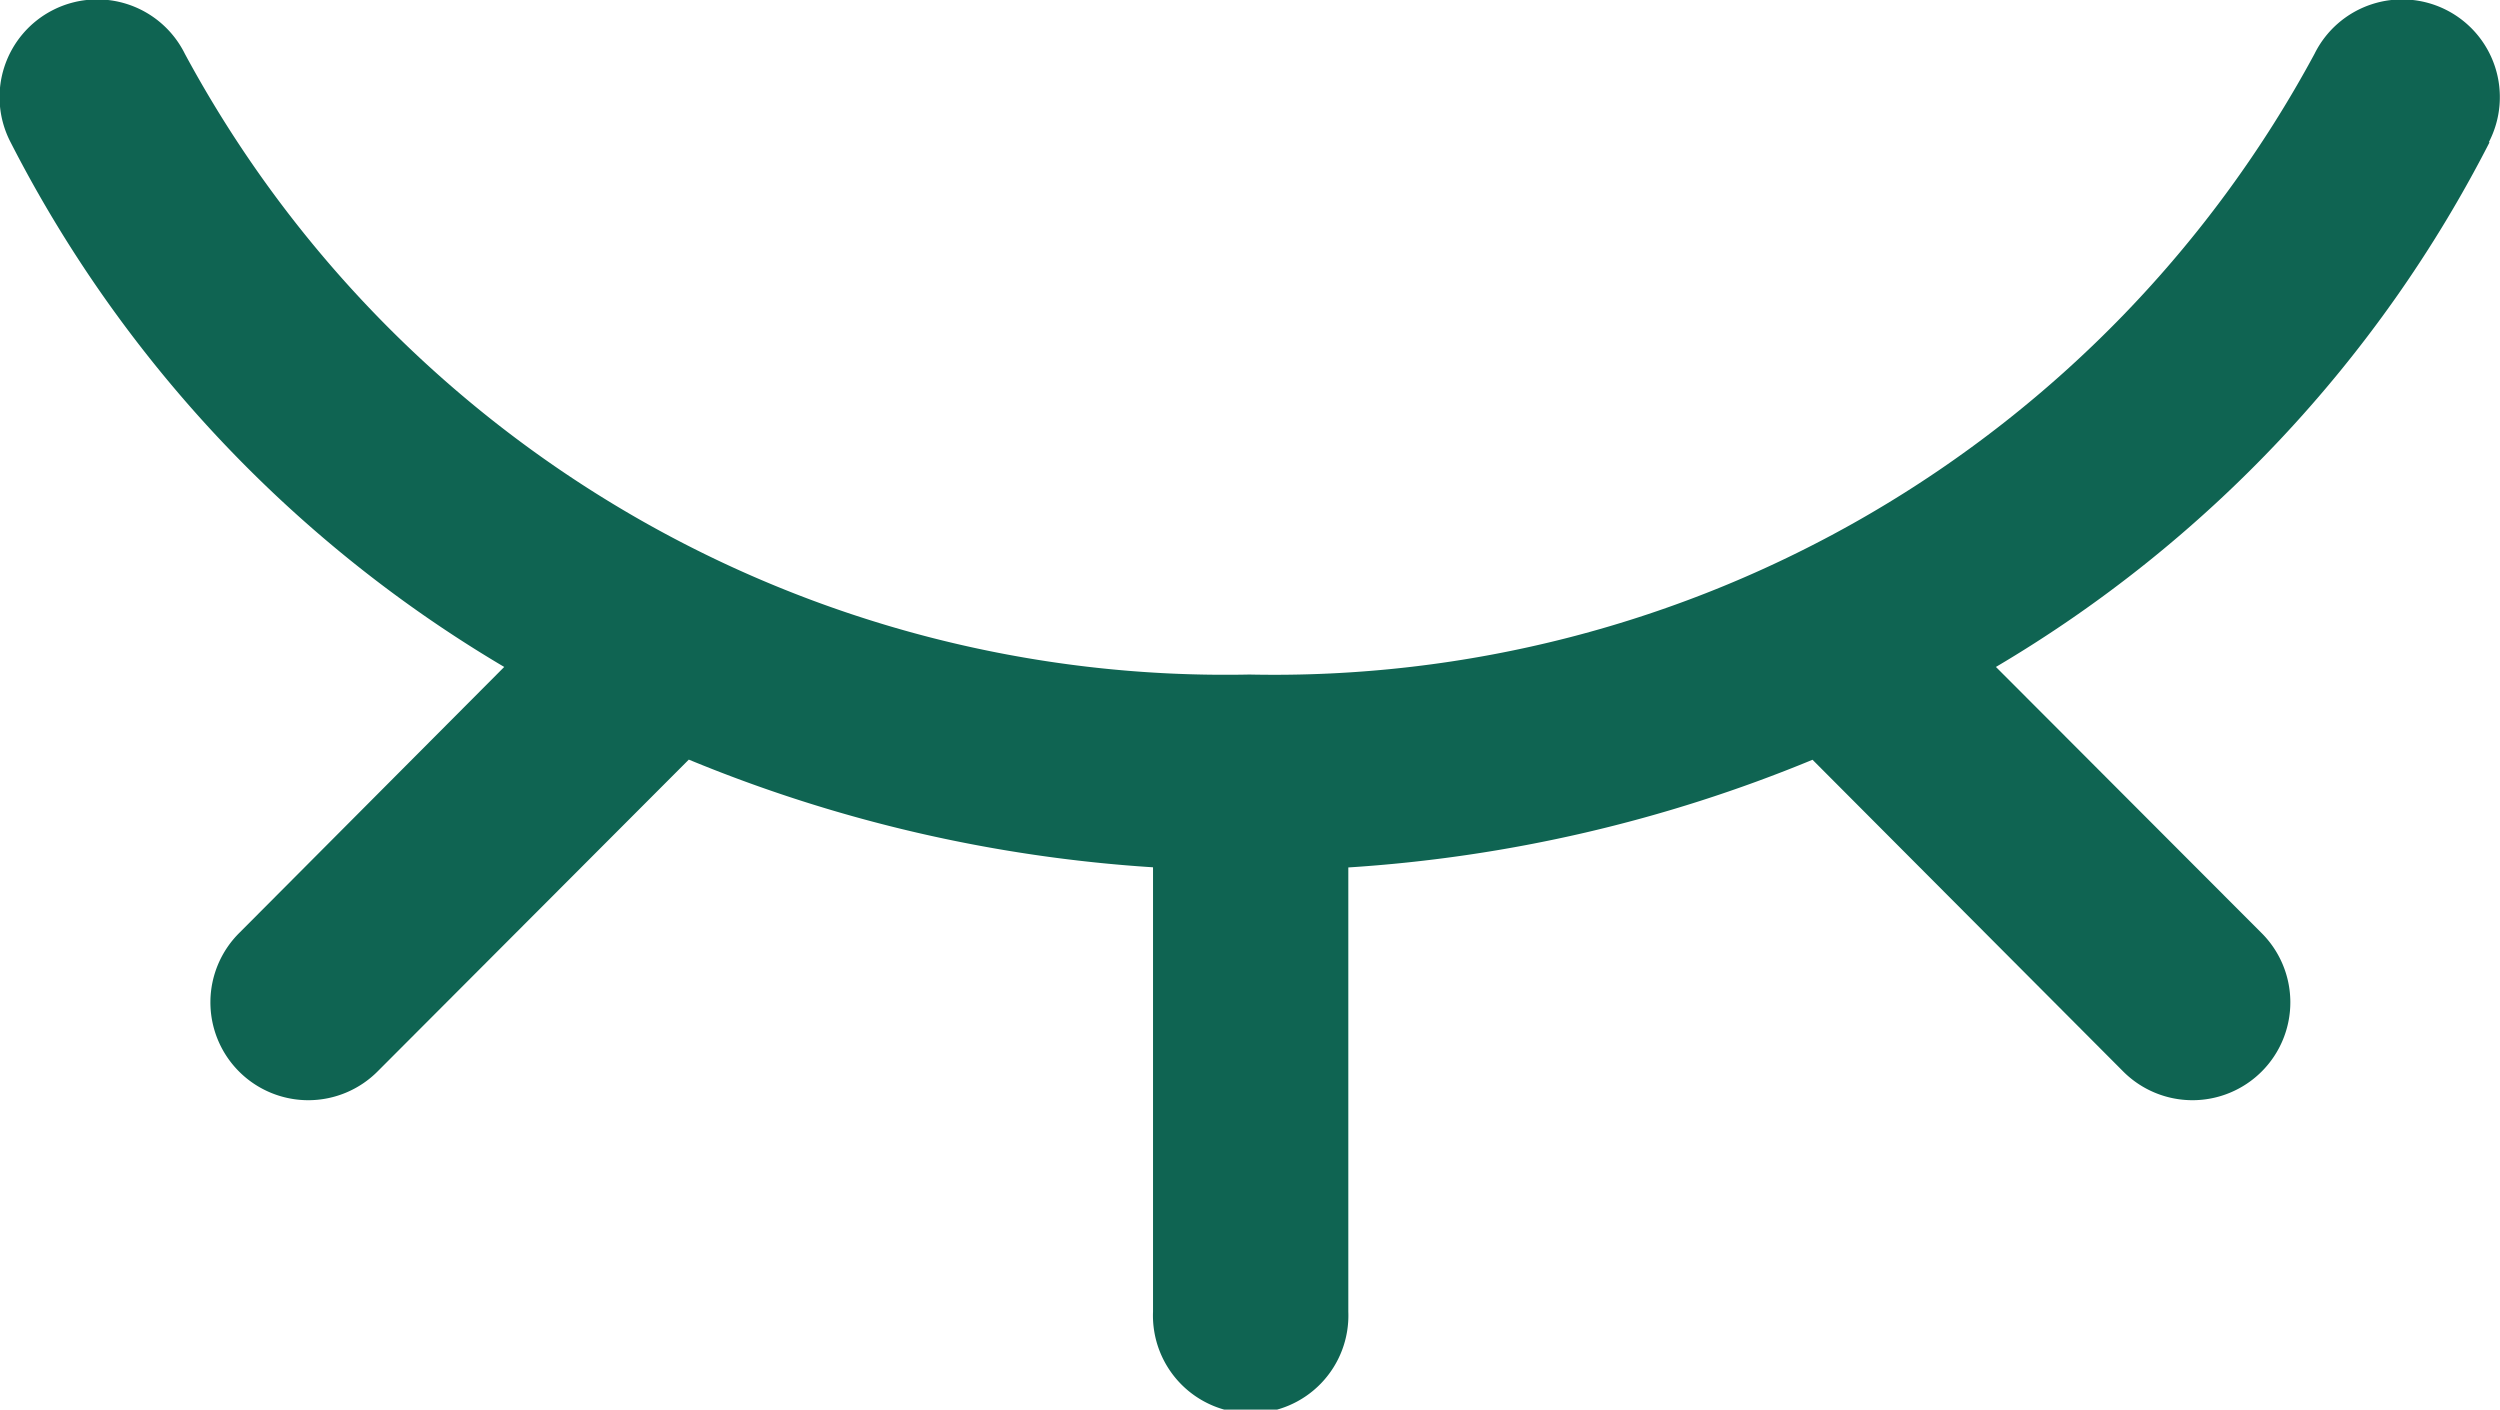 <svg xmlns="http://www.w3.org/2000/svg" width="16.808" height="9.477" viewBox="0 0 16.808 9.477"><defs><style>.a{fill:#0f6452;}</style></defs><g transform="translate(0 0)"><path class="a" d="M16.738,58.956a8.693,8.693,0,0,1-3.319,3.528L15.2,64.268a.658.658,0,1,1-.929.932l-2.085-2.092a9.8,9.8,0,0,1-3.121.724v2.987a.657.657,0,1,1-1.313,0V63.831a9.8,9.8,0,0,1-3.121-.724L2.542,65.2a.658.658,0,1,1-.929-.932L3.39,62.484A8.694,8.694,0,0,1,.071,58.956a.657.657,0,1,1,1.172-.594A7.945,7.945,0,0,0,8.4,62.535a7.944,7.944,0,0,0,7.161-4.173.657.657,0,1,1,1.172.594Z" transform="translate(0 -58)"/></g></svg>